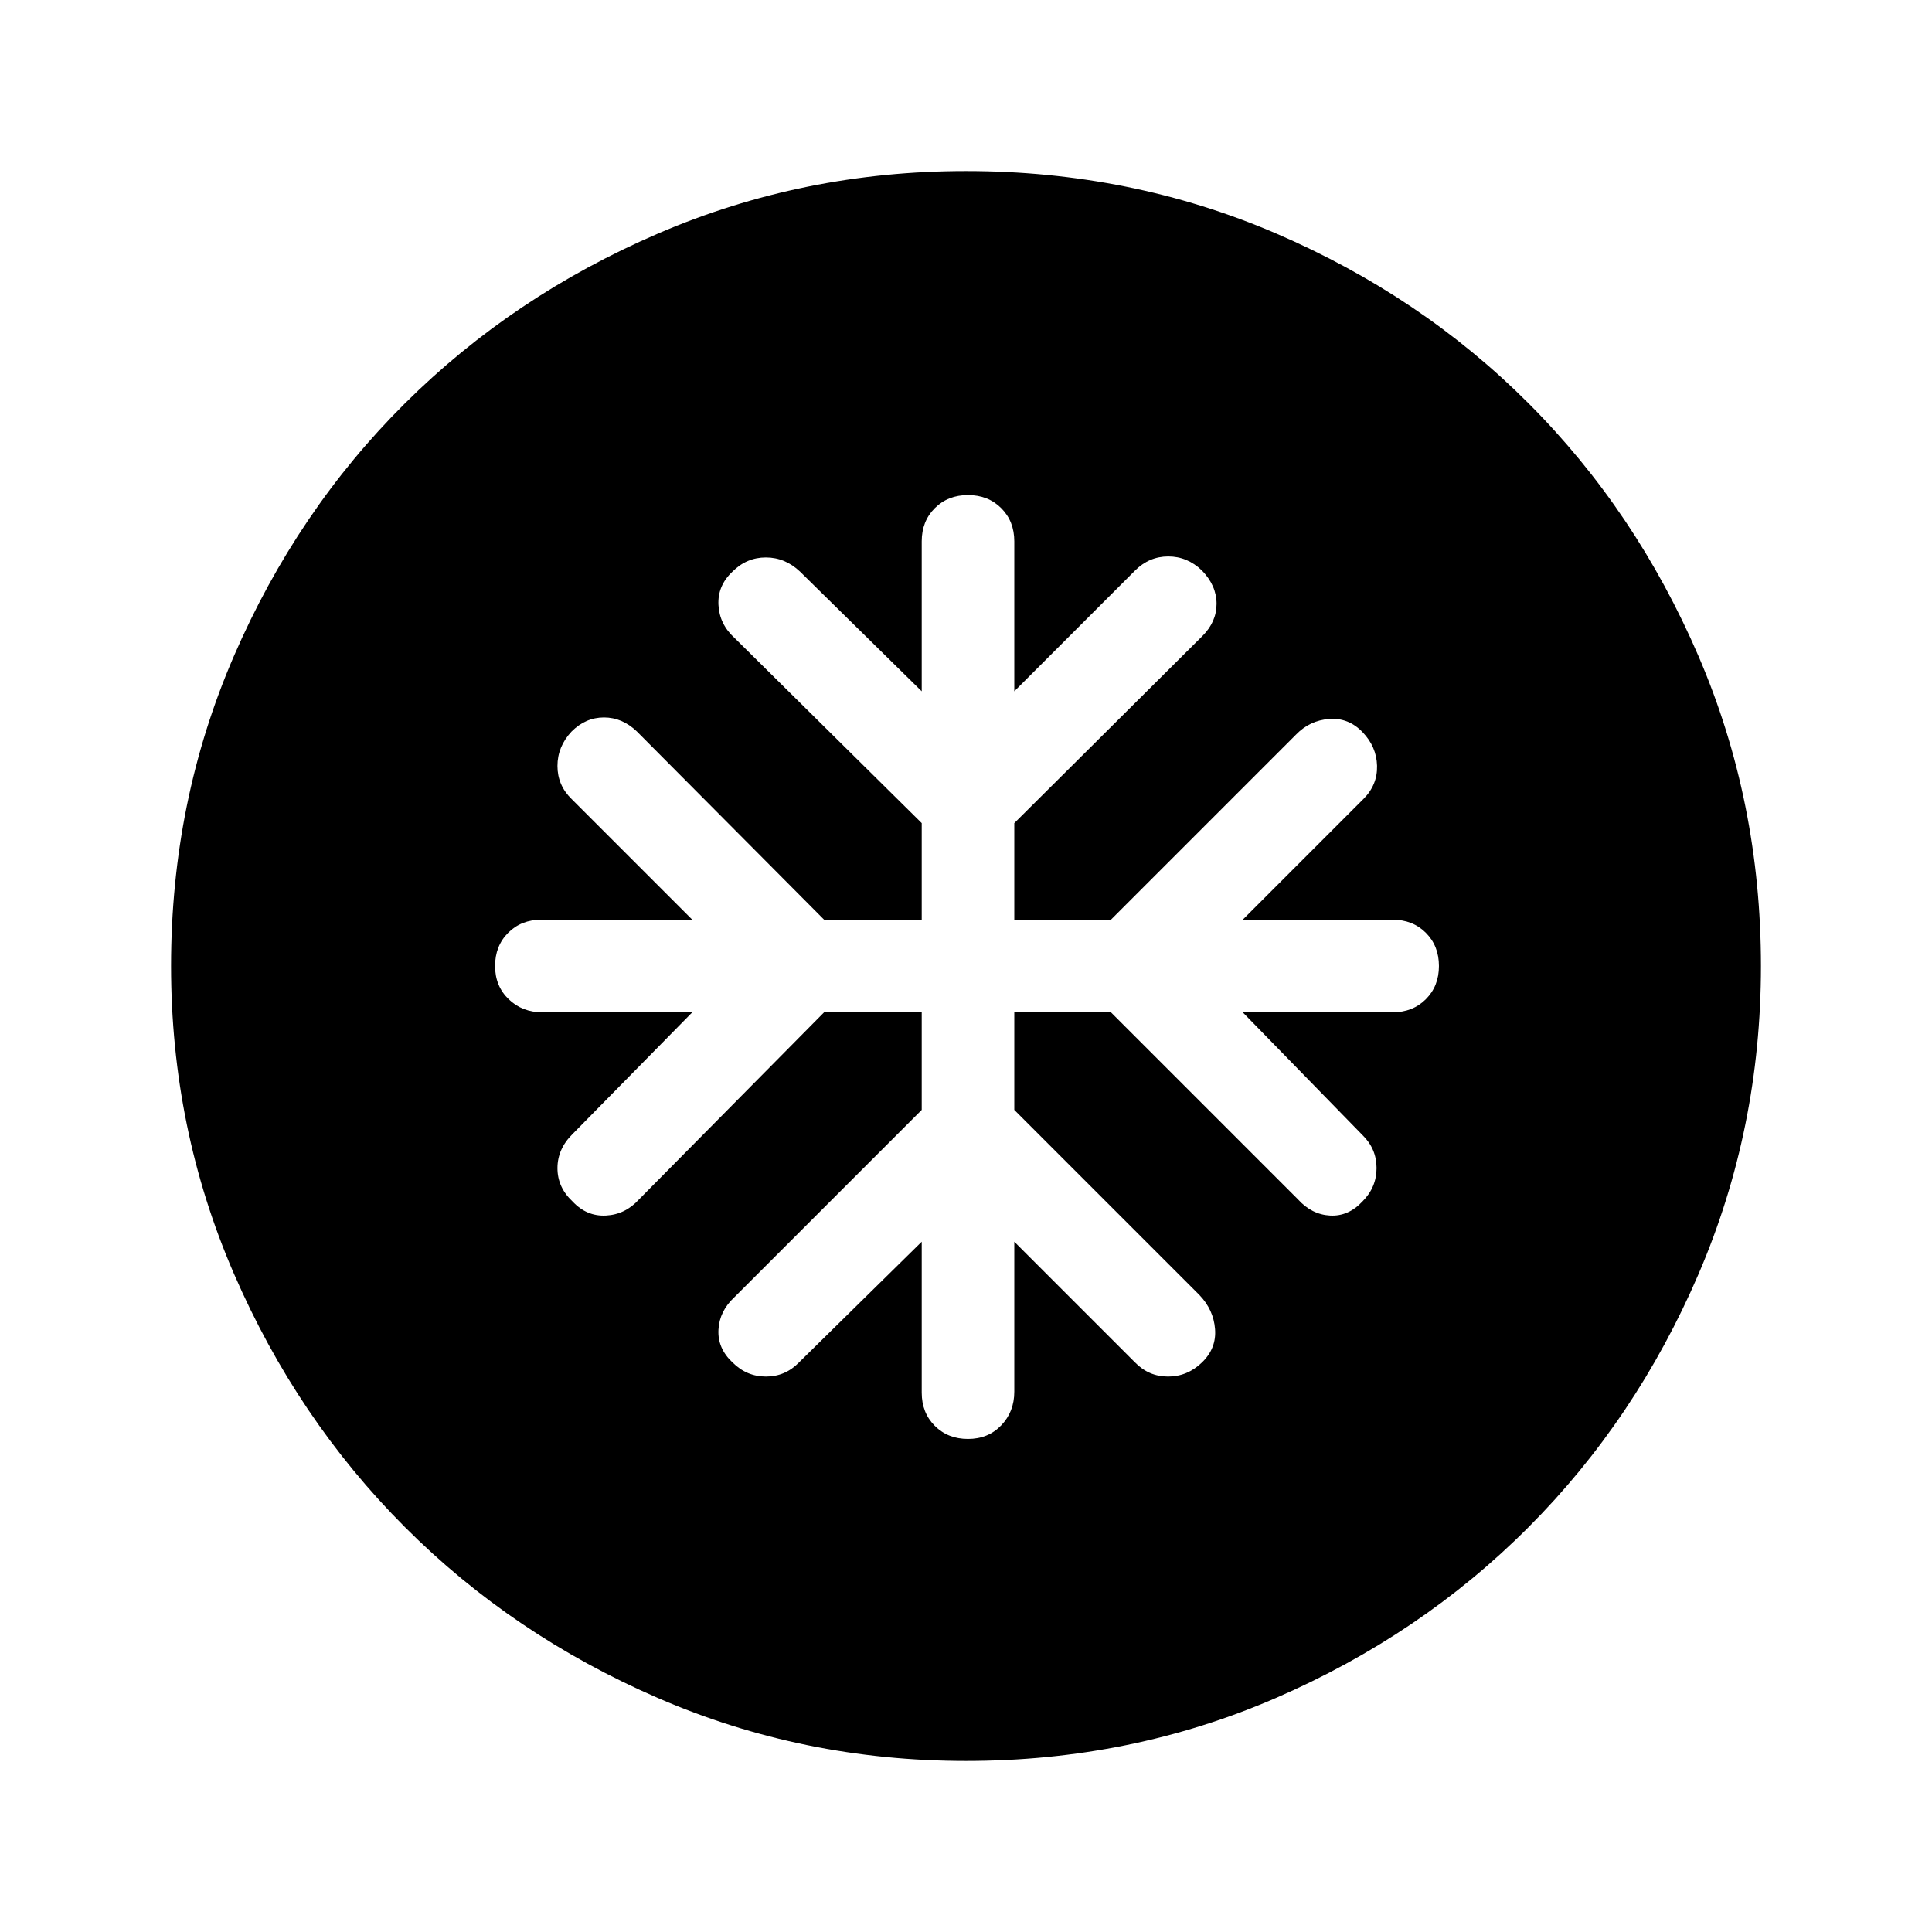 <svg xmlns="http://www.w3.org/2000/svg" height="48" viewBox="0 -960 960 960" width="48"><path d="M458-457v48.5l-93 93q-7.5 6.91-8 16.2-.5 9.3 7 16.3 7 7 16.6 7 9.59 0 16.4-7l61-60v75q0 10 6.5 16.5T481-245q10 0 16.5-6.75t6.5-16.75V-343l60 60q6.81 7 16.4 7 9.6 0 16.85-7 7.25-7 6.5-16.6-.75-9.59-7.75-16.9l-92-92V-457h48l93 93q6.81 7.5 15.9 8 9.1.5 16.1-7 7-7 7-16.6 0-9.59-7-16.4l-59.5-61H692q10 0 16.5-6.5T715-480q0-10-6.5-16.5T692-503h-74.5l60-60q7-7 6.75-16.5T677-596.25q-7-7.25-16.6-6.5-9.59.75-16.4 7.75l-92 92h-48v-48l93.5-93q7-7 7-16t-7.24-16.5q-7.25-7-16.75-7-9.51 0-16.51 7l-60 60V-691q0-10-6.5-16.5T481-714q-10 0-16.5 6.5T458-691v74.5L397.5-676q-7.41-7-16.95-7-9.55 0-16.55 7-7.5 7-7 16.6.5 9.59 8 16.4l93 92v48h-48.5l-93-93.5q-7.27-7-16.39-7-9.11 0-16.11 7-7 7.5-7 17.1 0 9.59 7 16.4l60 60h-75q-10 0-16.5 6.5T246-480q0 10 6.75 16.5t16.75 6.5H344l-59.5 60.5q-7.5 7.41-7.5 16.95 0 9.55 7.5 16.55 7 7.5 16.6 7 9.59-.5 16.4-8l92-93H458Zm22 372q-80.91 0-153.07-31.26-72.15-31.27-125.79-85Q147.5-255 116.25-327.09 85-399.17 85-480q0-81.91 31.26-154.07 31.27-72.15 85-125.54Q255-813 327.09-844q72.08-31 152.91-31 81.91 0 154.07 31.01 72.15 31.02 125.54 84.5Q813-706 844-633.91q31 72.08 31 153.91 0 80.91-31.01 153.07-31.02 72.15-84.5 125.79Q706-147.5 633.91-116.25 561.83-85 480-85Z"/></svg>